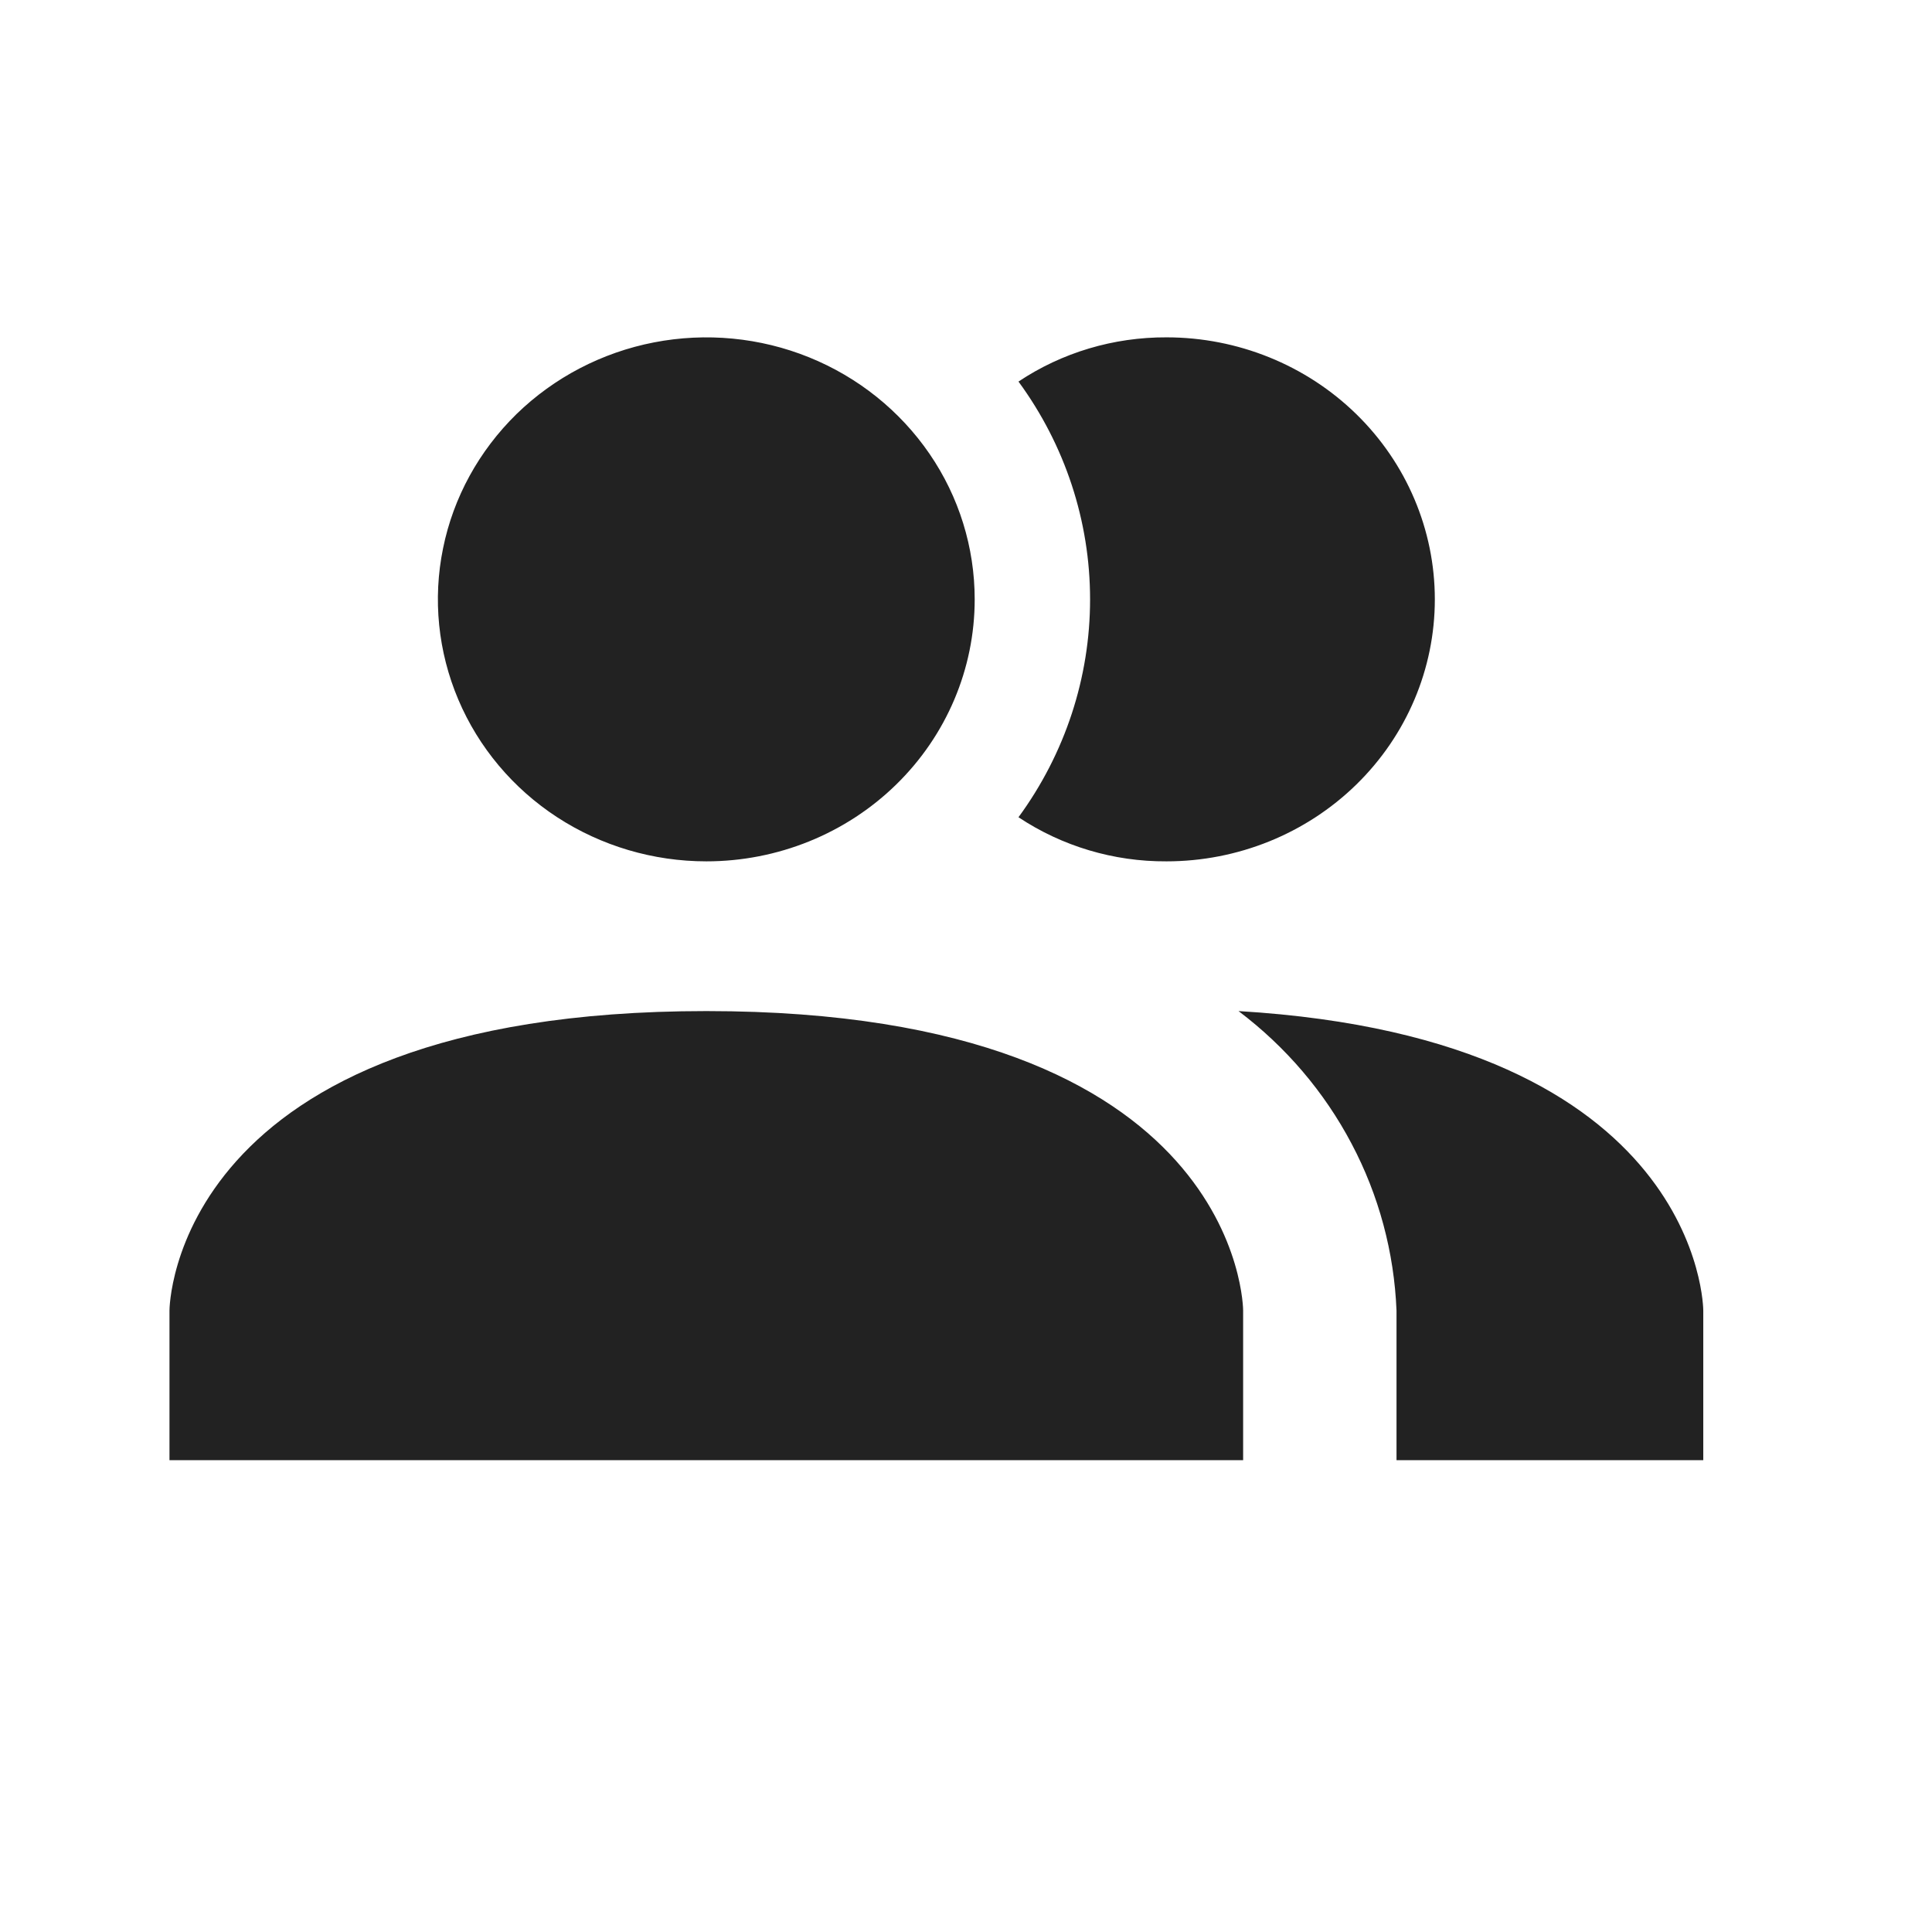 <svg width="18" height="18" viewBox="0 0 18 18" fill="none" xmlns="http://www.w3.org/2000/svg">
<path d="M11.582 12.21V13.604H1.579V12.21C1.579 12.21 1.579 9.42 6.581 9.42C11.582 9.42 11.582 12.21 11.582 12.21ZM9.081 5.584C9.081 5.101 8.935 4.629 8.66 4.228C8.385 3.827 7.995 3.514 7.538 3.329C7.081 3.144 6.578 3.096 6.093 3.19C5.608 3.284 5.162 3.517 4.812 3.858C4.463 4.2 4.224 4.634 4.128 5.108C4.031 5.581 4.081 6.072 4.27 6.518C4.459 6.964 4.78 7.346 5.191 7.614C5.603 7.882 6.086 8.025 6.581 8.025C7.244 8.025 7.88 7.768 8.349 7.31C8.818 6.852 9.081 6.232 9.081 5.584ZM11.539 9.42C11.979 9.752 12.338 10.173 12.592 10.655C12.847 11.137 12.989 11.668 13.011 12.21V13.604H15.869V12.21C15.869 12.21 15.869 9.678 11.539 9.42ZM10.868 3.143C10.376 3.141 9.895 3.284 9.489 3.555C9.923 4.147 10.156 4.856 10.156 5.584C10.156 6.312 9.923 7.022 9.489 7.614C9.895 7.884 10.376 8.028 10.868 8.025C11.531 8.025 12.167 7.768 12.636 7.31C13.105 6.852 13.368 6.232 13.368 5.584C13.368 4.937 13.105 4.316 12.636 3.858C12.167 3.4 11.531 3.143 10.868 3.143Z" fill="#222222"/>
</svg>
